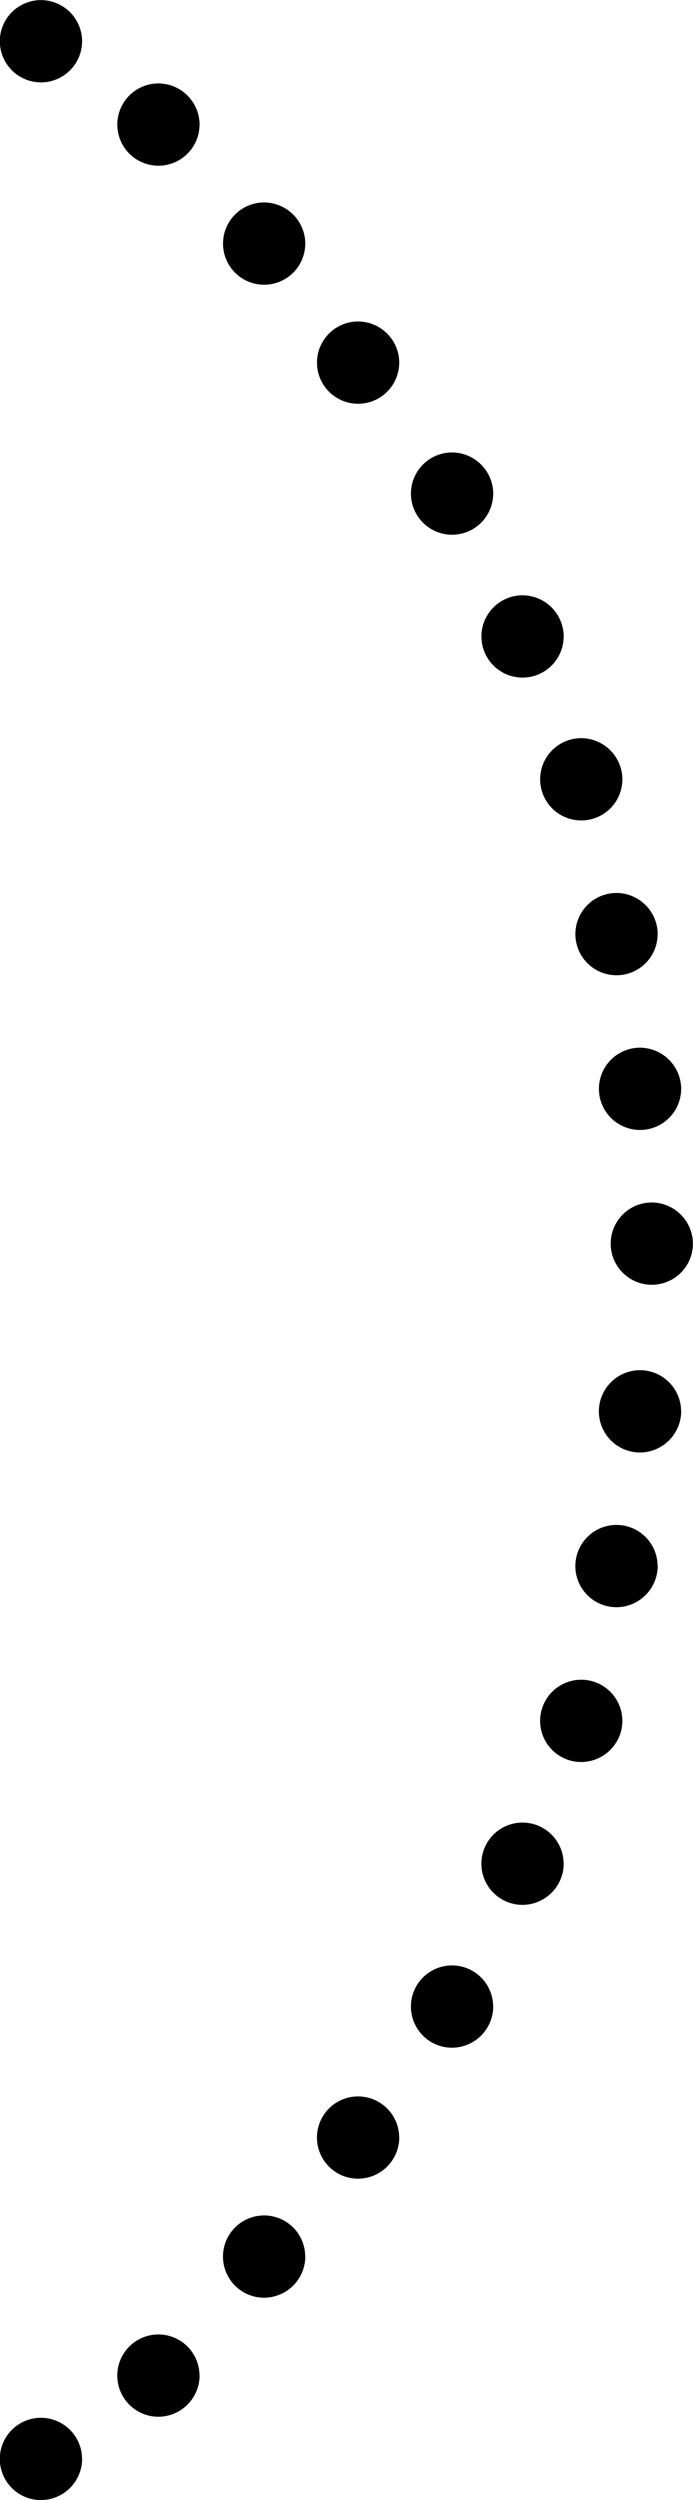 <svg xmlns="http://www.w3.org/2000/svg" xmlns:xlink="http://www.w3.org/1999/xlink" width="76.562" height="276" viewBox="0 0 76.562 276">
  <defs>
    <style>
      .cls-1 {
        fill-rule: evenodd;
        filter: url(#filter);
      }
    </style>
    <filter id="filter" x="823.438" y="3757" width="76.562" height="276" filterUnits="userSpaceOnUse">
      <feFlood result="flood" flood-color="#fff"/>
      <feComposite result="composite" operator="in" in2="SourceGraphic"/>
      <feBlend result="blend" in2="SourceGraphic"/>
    </filter>
  </defs>
  <path id="Ellipse_1_copy_18_копия" data-name="Ellipse 1 copy 18 копия" class="cls-1" d="M899.99,3894.35a4.542,4.542,0,1,1-4.541-4.6A4.571,4.571,0,0,1,899.99,3894.35Zm-1.3-17.09a4.542,4.542,0,1,1-4.542-4.6A4.572,4.572,0,0,1,898.693,3877.26Zm-2.6-17.08a4.542,4.542,0,1,1-4.541-4.6A4.571,4.571,0,0,1,896.1,3860.18Zm-3.893-17.09a4.542,4.542,0,1,1-4.541-4.6A4.571,4.571,0,0,1,892.2,3843.09Zm-6.488-15.77a4.542,4.542,0,1,1-4.542-4.6A4.571,4.571,0,0,1,885.716,3827.32Zm-7.786-15.77a4.542,4.542,0,1,1-4.542-4.6A4.571,4.571,0,0,1,877.93,3811.55Zm-10.381-14.46a4.542,4.542,0,1,1-4.542-4.6A4.571,4.571,0,0,1,867.549,3797.09Zm-10.381-13.14a4.542,4.542,0,1,1-4.542-4.6A4.572,4.572,0,0,1,857.168,3783.95Zm-11.679-13.14a4.542,4.542,0,1,1-4.542-4.6A4.572,4.572,0,0,1,845.489,3770.81Zm-12.977-9.2a4.542,4.542,0,1,1-4.542-4.6A4.571,4.571,0,0,1,832.512,3761.61Zm66.181,151.14a4.542,4.542,0,1,0-4.542,4.6A4.572,4.572,0,0,0,898.693,3912.75Zm-2.6,17.08a4.542,4.542,0,1,0-4.541,4.6A4.571,4.571,0,0,0,896.1,3929.83Zm-3.893,17.09a4.542,4.542,0,1,0-4.541,4.6A4.571,4.571,0,0,0,892.2,3946.92Zm-6.488,15.77a4.542,4.542,0,1,0-4.542,4.6A4.571,4.571,0,0,0,885.716,3962.69Zm-7.786,15.77a4.542,4.542,0,1,0-4.542,4.6A4.571,4.571,0,0,0,877.93,3978.46Zm-10.381,14.46a4.542,4.542,0,1,0-4.542,4.6A4.571,4.571,0,0,0,867.549,3992.92Zm-10.381,13.14a4.542,4.542,0,1,0-4.542,4.6A4.572,4.572,0,0,0,857.168,4006.06Zm-11.679,13.14a4.542,4.542,0,1,0-4.542,4.6A4.572,4.572,0,0,0,845.489,4019.2Zm-12.977,9.2a4.542,4.542,0,1,0-4.542,4.6A4.571,4.571,0,0,0,832.512,4028.4Z" transform="translate(-823.438 -3757)"/>
</svg>

